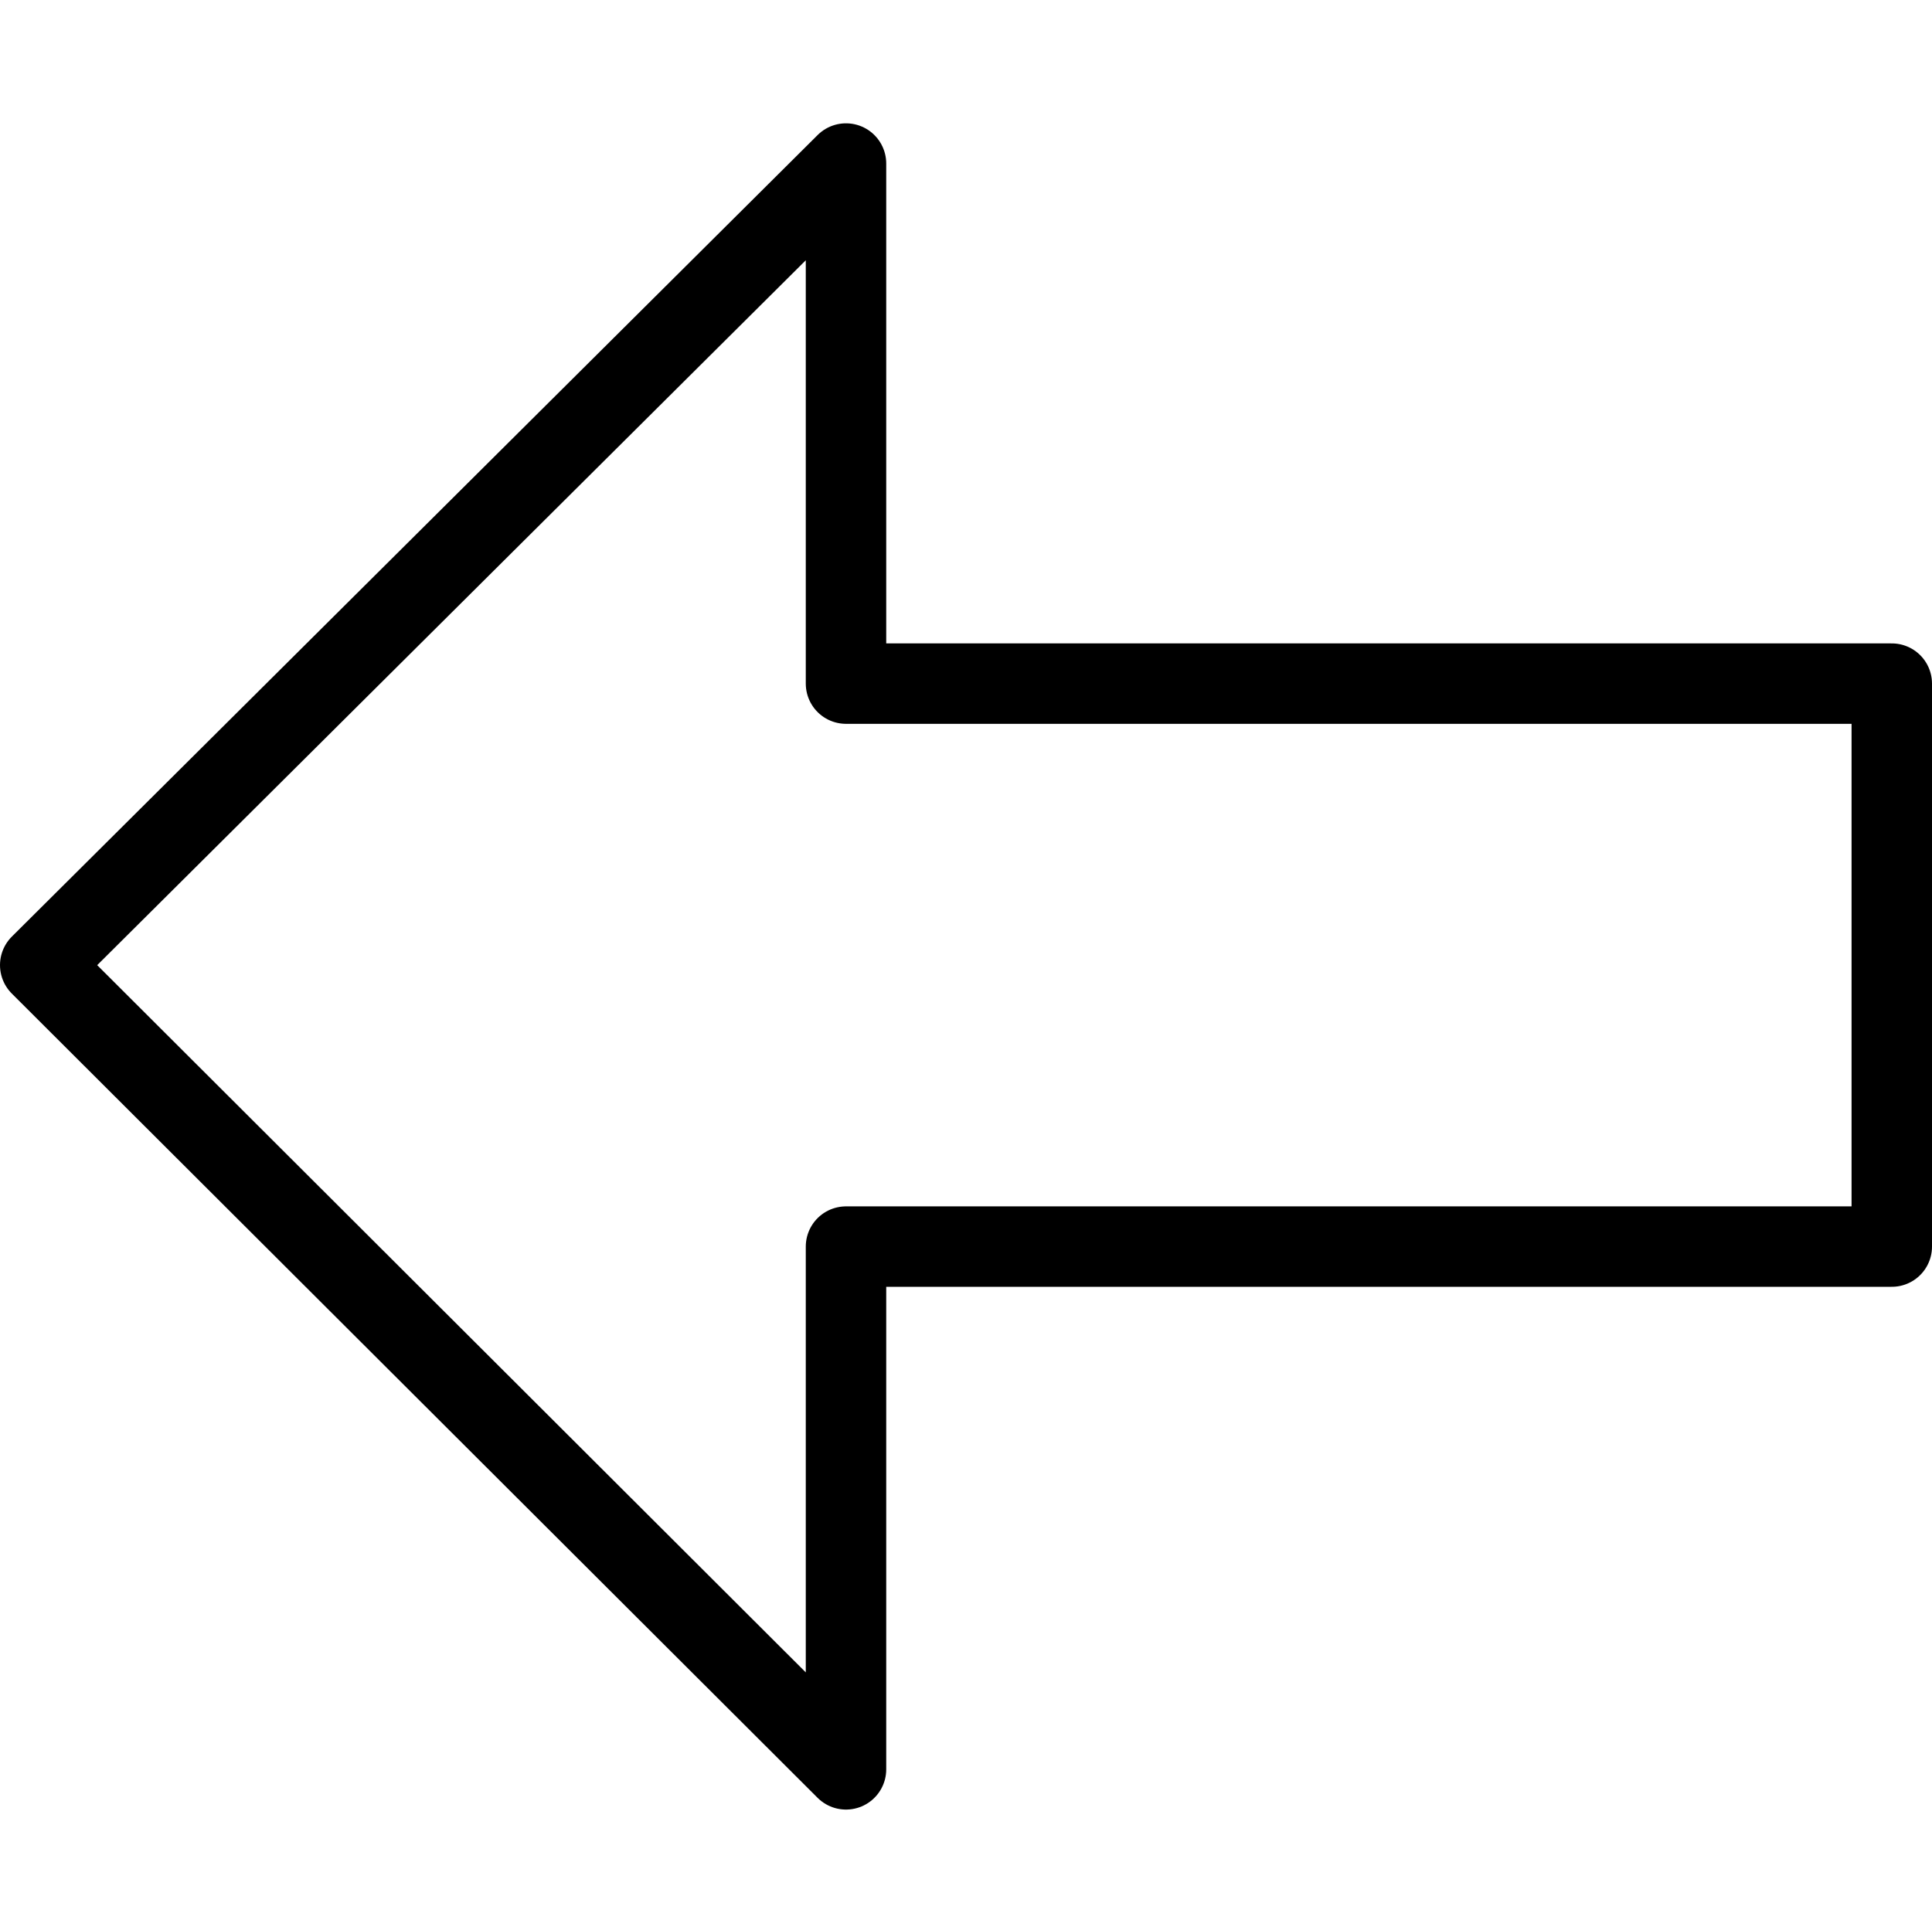 <svg xmlns="http://www.w3.org/2000/svg" viewBox="0 0 144.1 144"><polygon points="141.1 93 141.1 51 63.1 51 63.1 12.2 3 72 63.1 132 63.1 93 141.1 93" style="fill:none;stroke:#000;stroke-linejoin:round;stroke-width:6px"/><rect x="0.1" width="144" height="144" style="fill:none"/></svg>